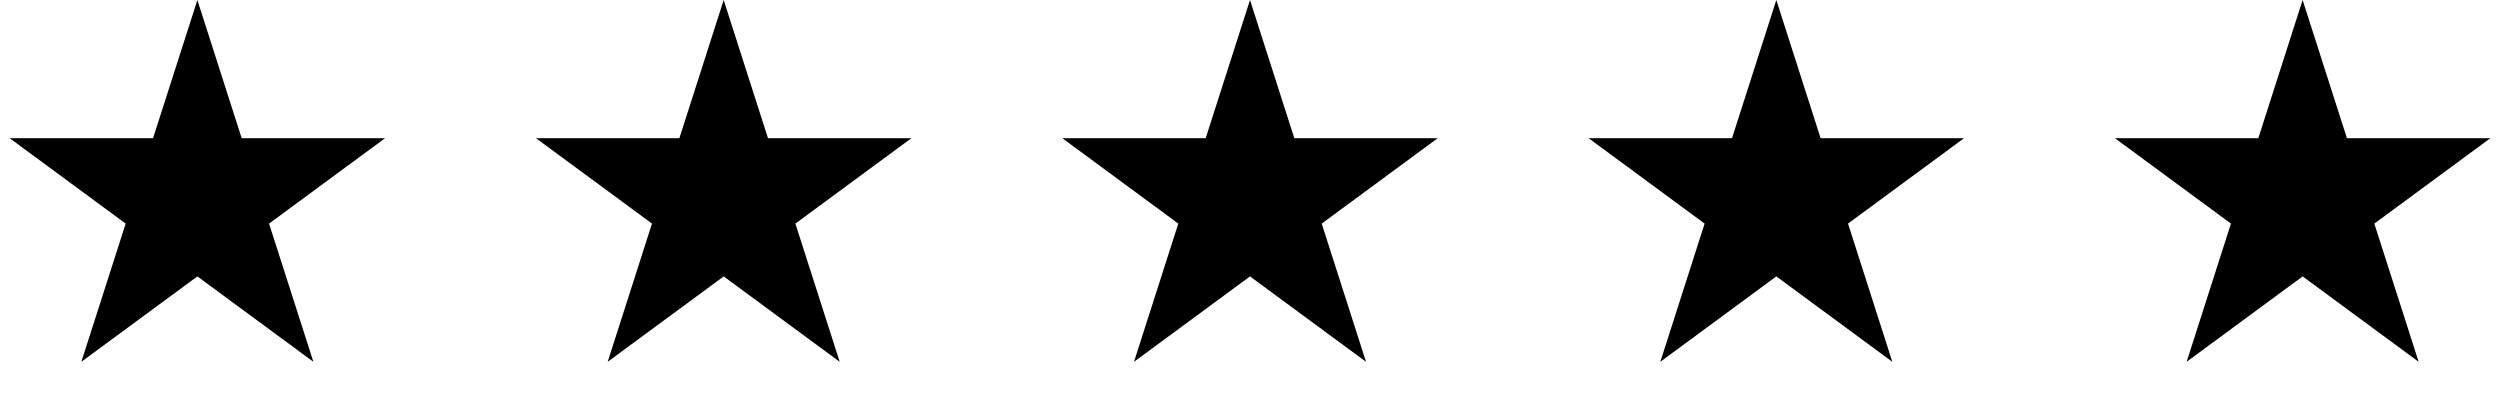 <svg xmlns="http://www.w3.org/2000/svg" width="150" height="24"><path d="M11.842 0l2.659 8.292h8.604l-6.961 5.124 2.659 8.292-6.96-5.124-6.962 5.124 2.66-8.292L.58 8.292h8.603L11.843 0zm31.579 0l2.659 8.292h8.604l-6.961 5.124 2.659 8.292-6.961-5.124-6.96 5.124 2.658-8.292-6.96-5.124h8.603L43.421 0zM75 0l2.659 8.292h8.604l-6.961 5.124 2.659 8.292L75 16.584l-6.96 5.124 2.658-8.292-6.96-5.124h8.603L75 0zm31.579 0l2.658 8.292h8.605l-6.961 5.124 2.658 8.292-6.96-5.124-6.96 5.124 2.658-8.292-6.96-5.124h8.603L106.579 0zm31.579 0l2.658 8.292h8.605l-6.961 5.124 2.658 8.292-6.96-5.124-6.96 5.124 2.658-8.292-6.961-5.124h8.604L138.158 0z"/></svg>